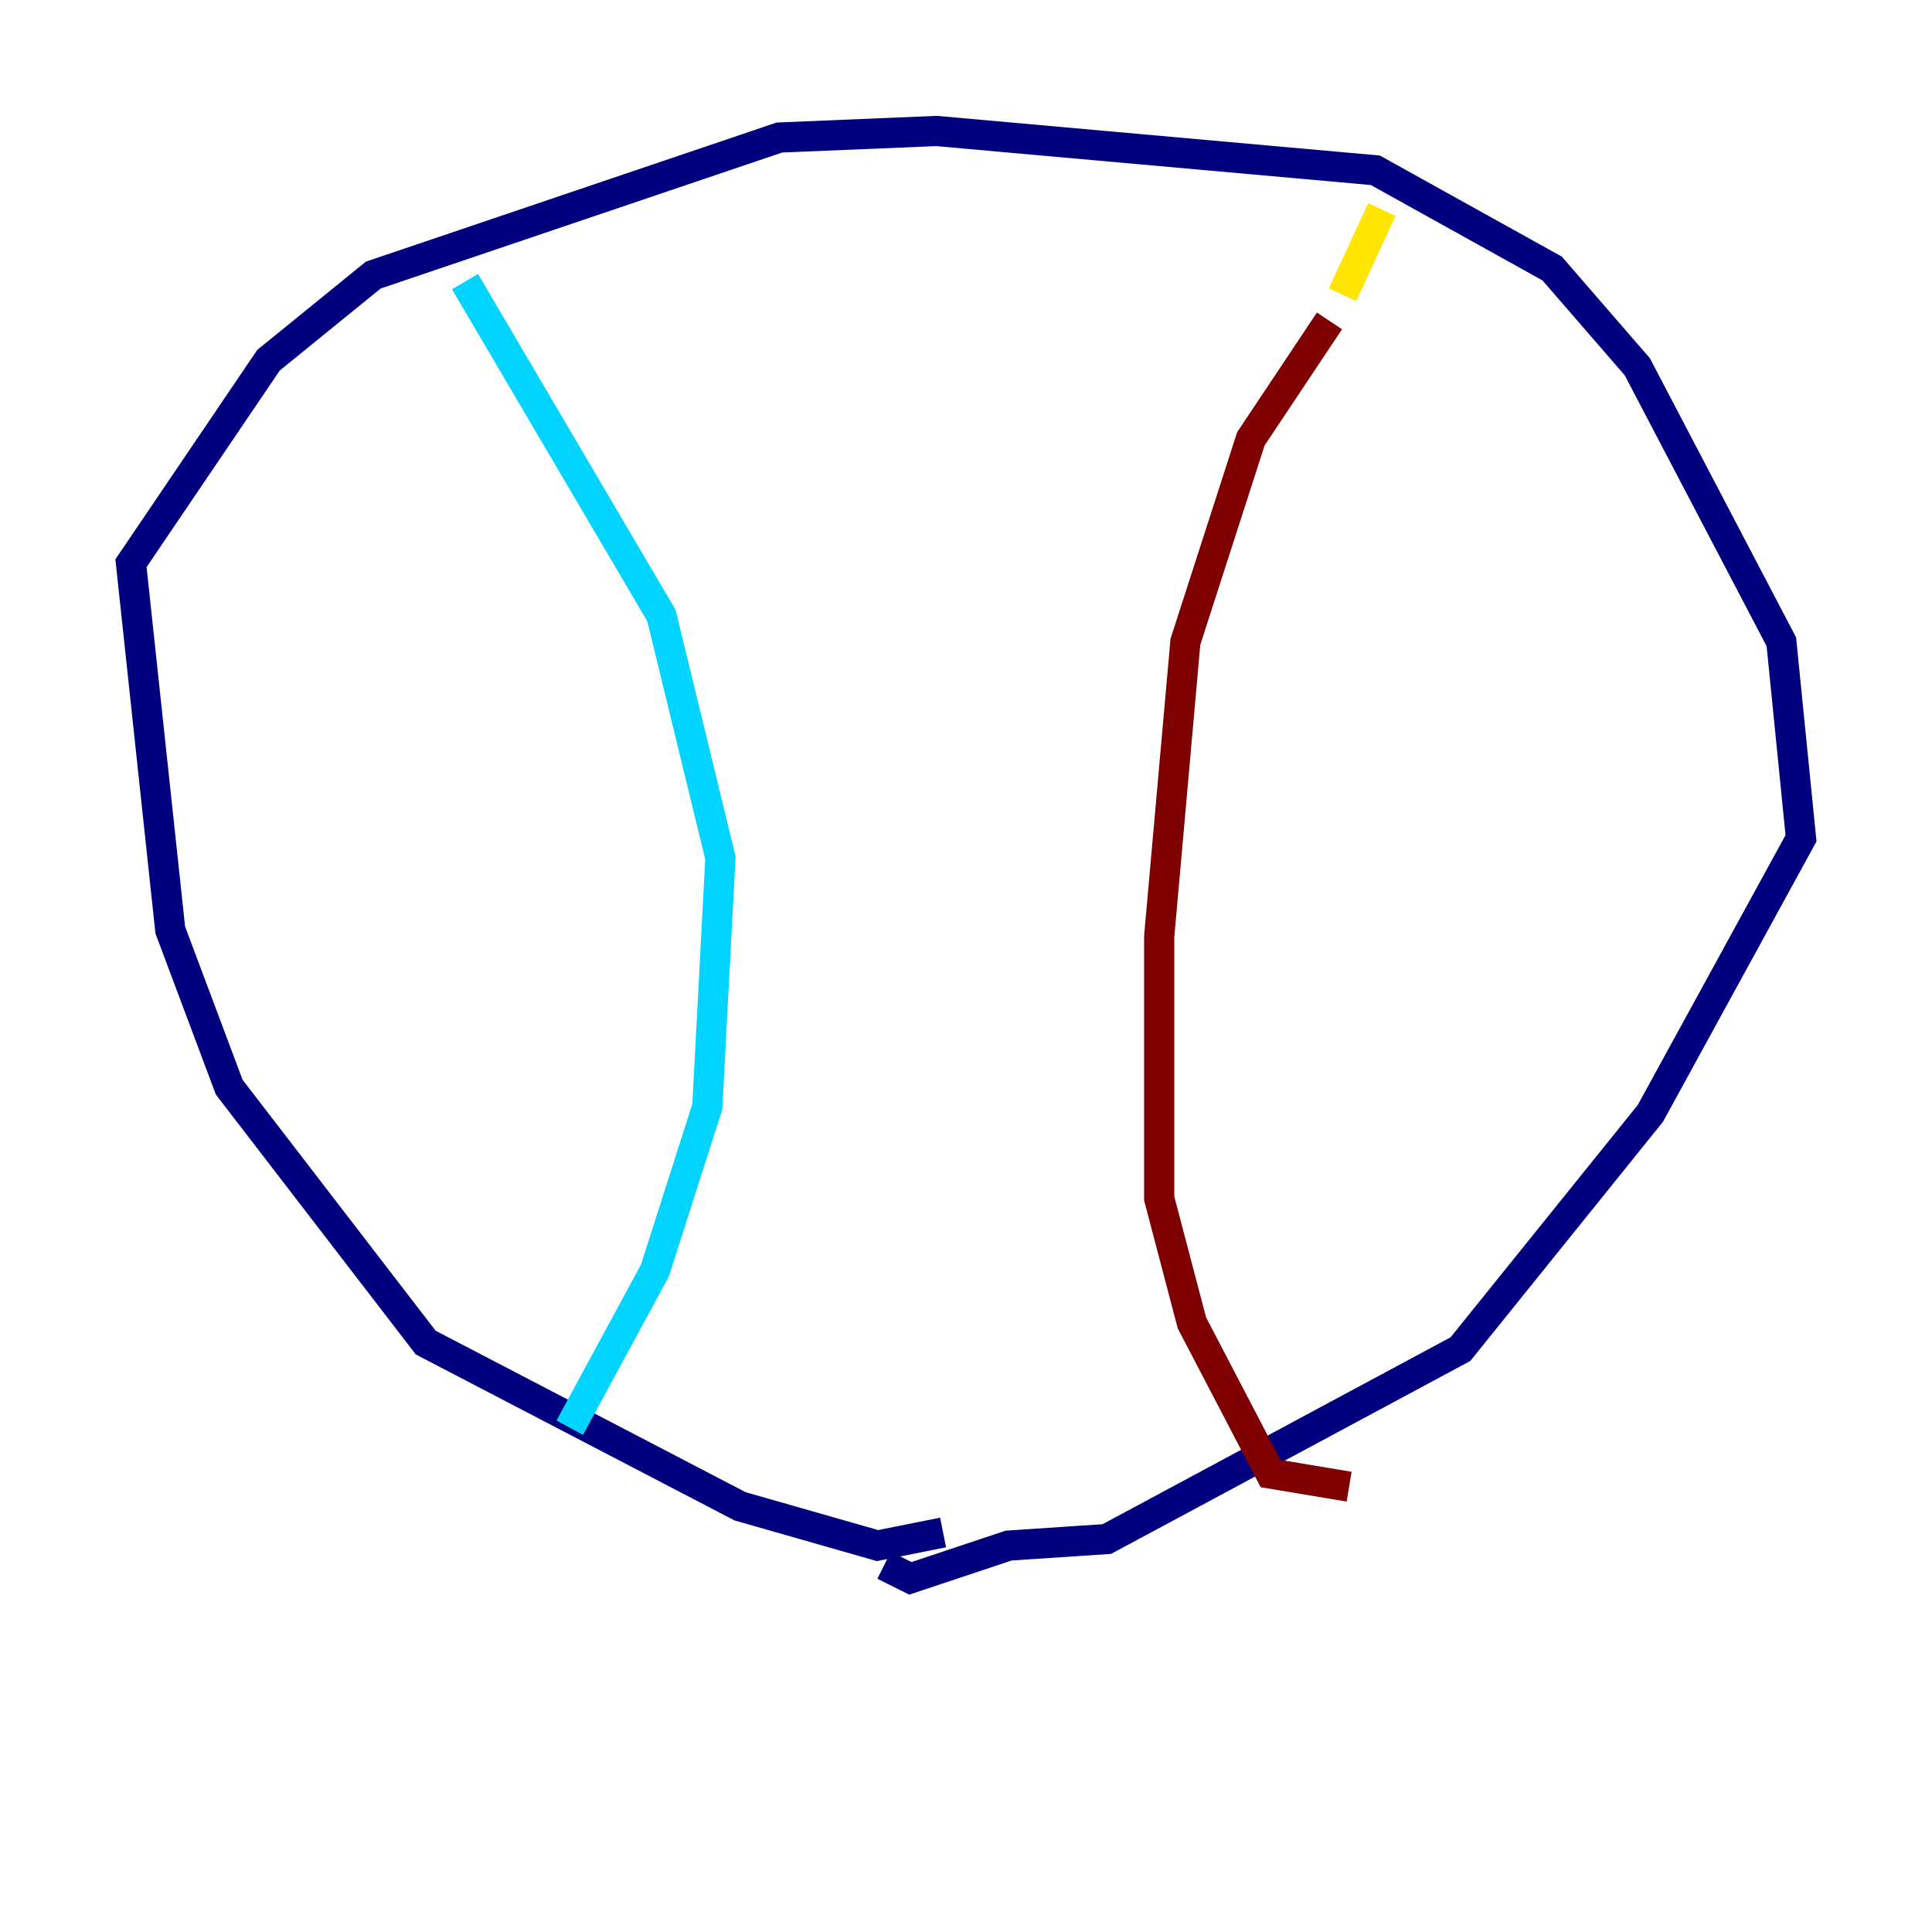 <?xml version="1.0" encoding="utf-8" ?>
<svg baseProfile="tiny" height="128" version="1.2" viewBox="0,0,128,128" width="128" xmlns="http://www.w3.org/2000/svg" xmlns:ev="http://www.w3.org/2001/xml-events" xmlns:xlink="http://www.w3.org/1999/xlink"><defs /><polyline fill="none" points="62.481,101.532 58.142,102.4 49.031,99.797 28.203,88.949 15.186,72.027 11.281,61.614 8.678,37.315 17.79,23.864 24.732,18.224 51.634,9.112 62.047,8.678 91.119,11.281 102.834,17.79 108.475,24.298 118.02,42.522 119.322,55.539 109.342,73.763 96.759,89.383 73.329,101.966 66.82,102.4 60.312,104.57 58.576,103.702" stroke="#00007f" stroke-width="2" /><polyline fill="none" points="30.807,18.658 43.824,40.786 47.729,56.841 46.861,73.329 43.39,84.176 37.749,94.59" stroke="#00d4ff" stroke-width="2" /><polyline fill="none" points="91.552,13.885 88.949,19.525" stroke="#ffe500" stroke-width="2" /><polyline fill="none" points="88.081,21.261 82.875,29.071 78.536,42.522 76.8,62.047 76.8,79.403 78.969,87.647 84.176,97.627 89.383,98.495" stroke="#7f0000" stroke-width="2" /></svg>